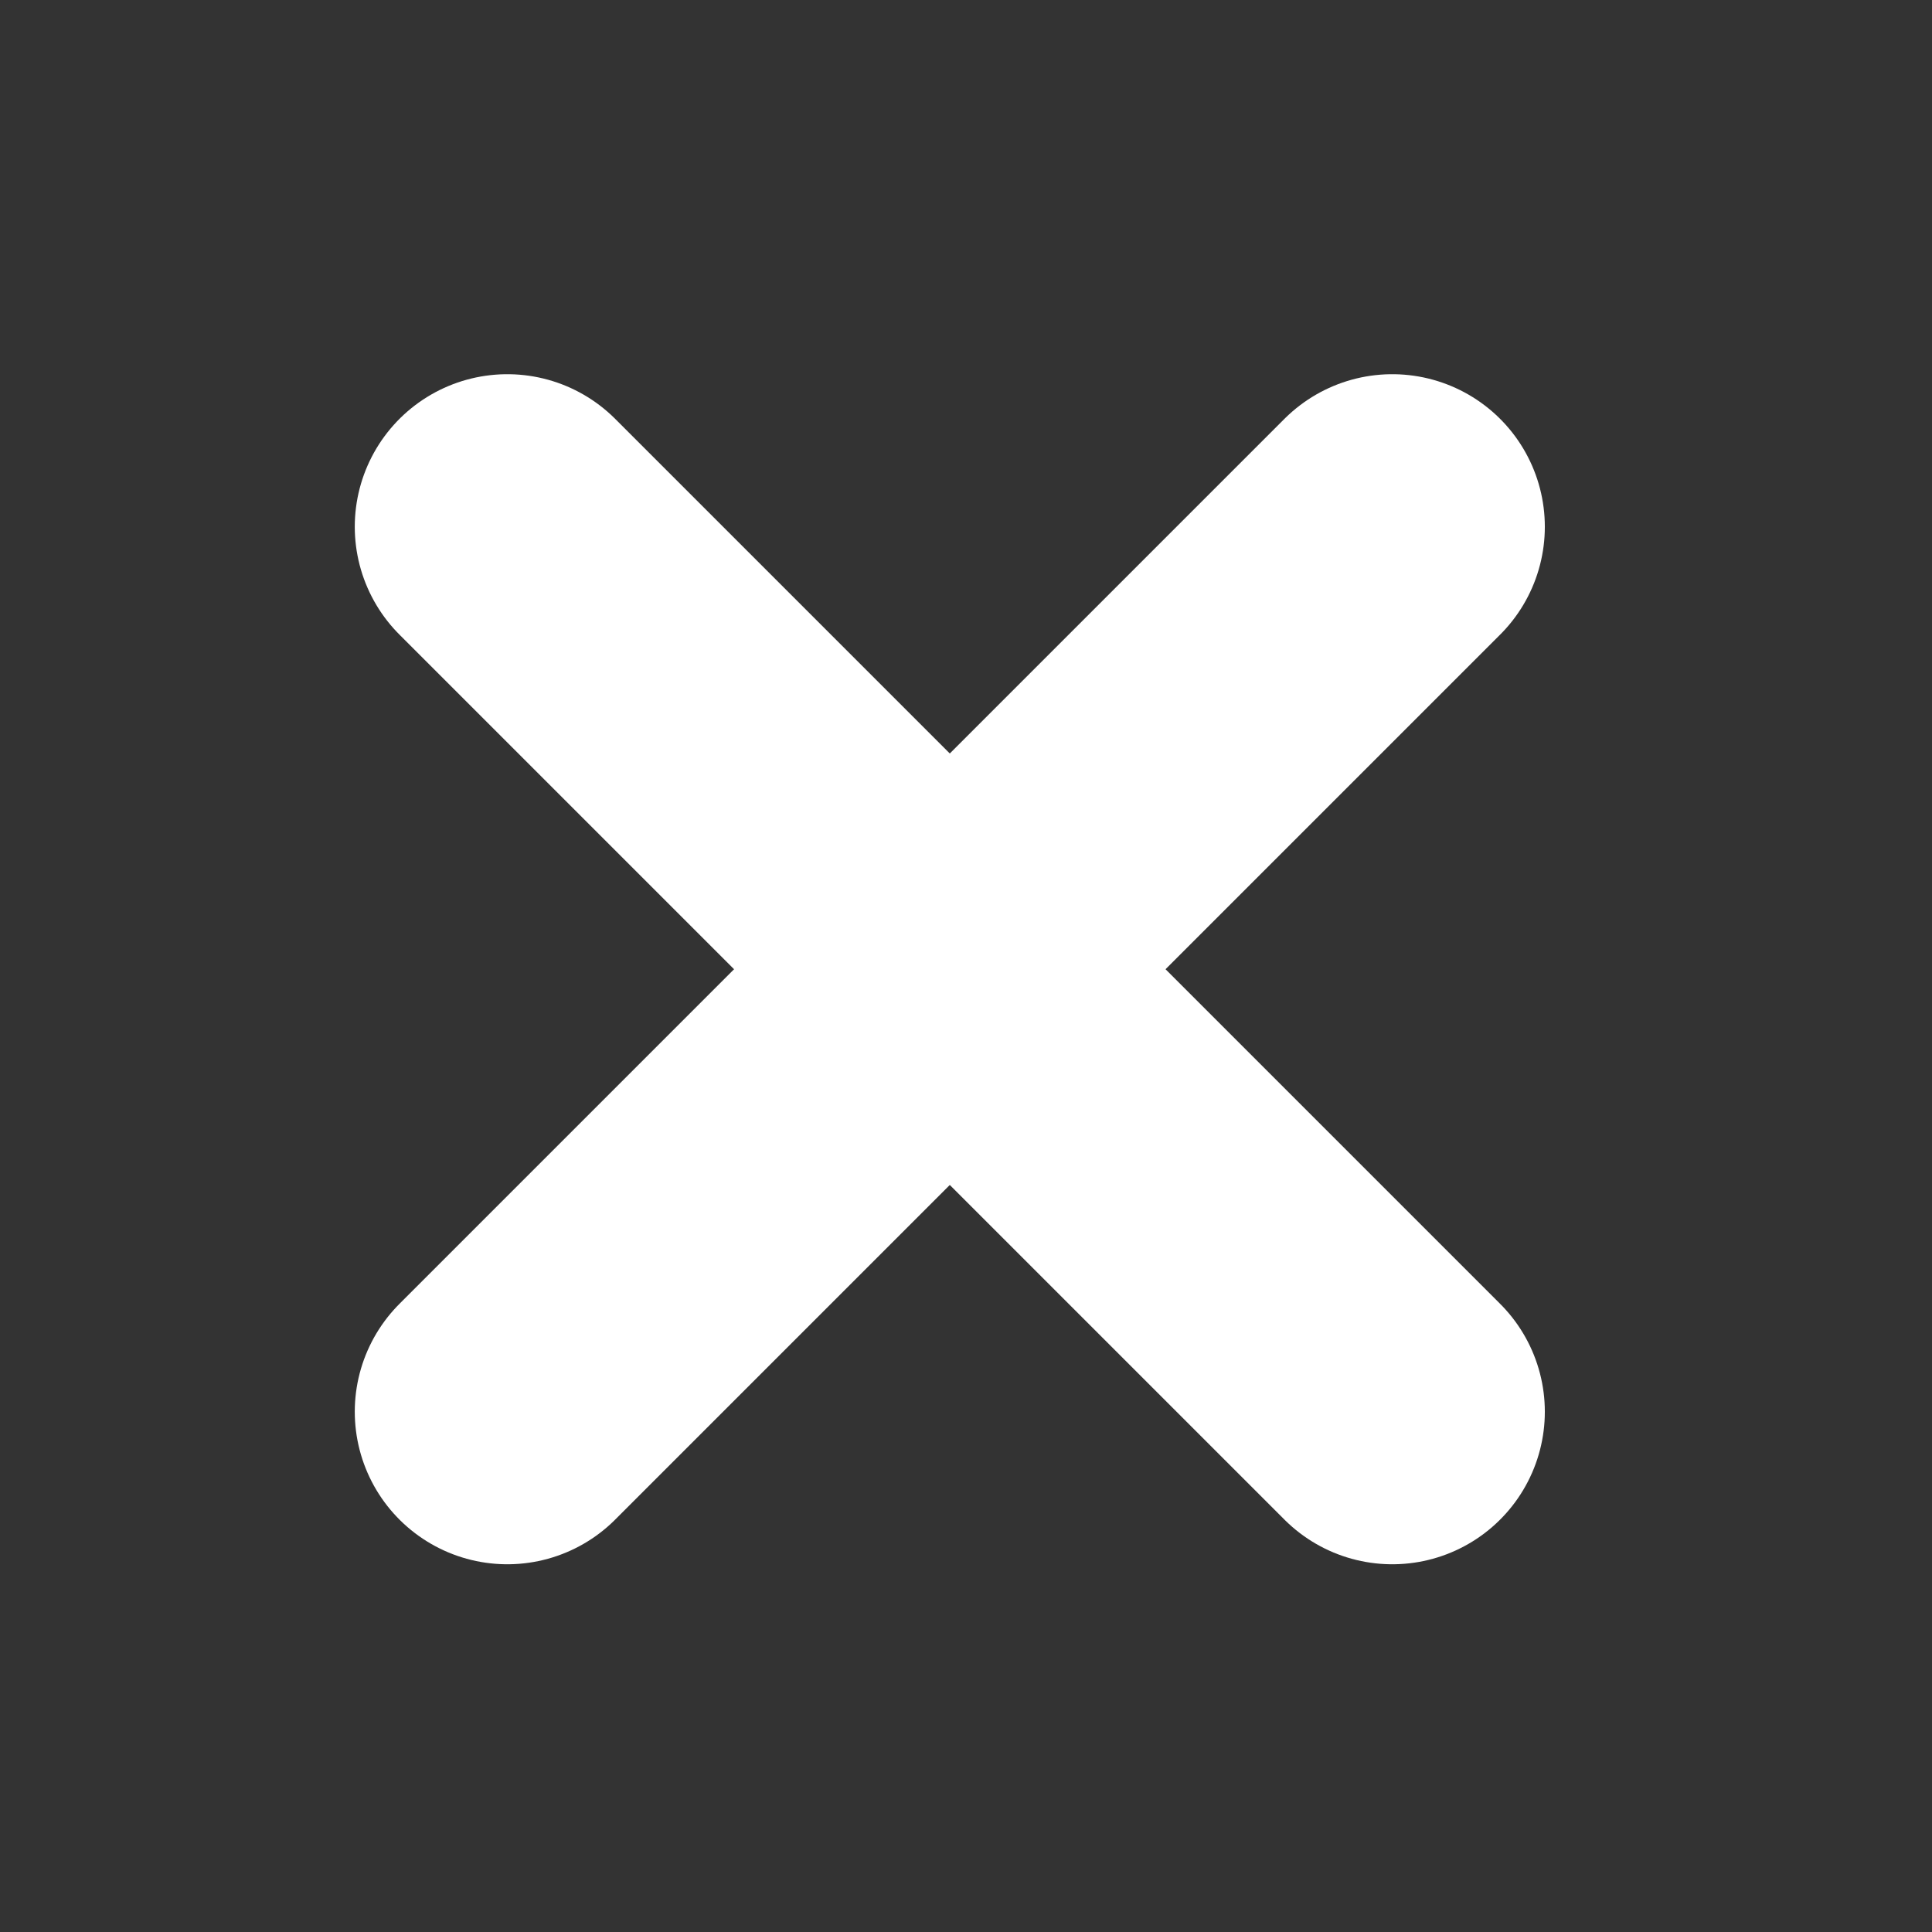 <?xml version="1.0" encoding="UTF-8"?>
<!DOCTYPE svg PUBLIC "-//W3C//DTD SVG 1.1//EN" "http://www.w3.org/Graphics/SVG/1.1/DTD/svg11.dtd">
<svg
   xmlns="http://www.w3.org/2000/svg"
   version="1.1"
   width="22.16"
   height="22.16"
   viewBox="0 0 22.16 22.16"
   id="browse-close-tab"
   xml:space="preserve">
  <rect x="0" y="0" width="22.16" height="22.16" fill="#333333" stroke="none"/>
  <g
   transform="matrix(1.3,0,0,1.3,-3.268,-3.335)"
   id="browse-dialog-cancel"
   style="stroke:#FFFFFF;stroke-width:2.692;stroke-miterlimit:4;stroke-dasharray:none">
    <path
   d="M 14.798,7.213 6.99,15.021"
   id="path2986"
   style="fill:none;stroke:#FFFFFF;stroke-width:2.692;stroke-linecap:round;stroke-linejoin:miter;stroke-miterlimit:4;stroke-opacity:1;stroke-dasharray:none" />
    <path
   d="M 6.99,7.213 14.798,15.021"
   id="path3756"
   style="fill:none;stroke:#FFFFFF;stroke-width:2.692;stroke-linecap:round;stroke-linejoin:miter;stroke-miterlimit:4;stroke-opacity:1;stroke-dasharray:none" />
  </g>
</svg>
